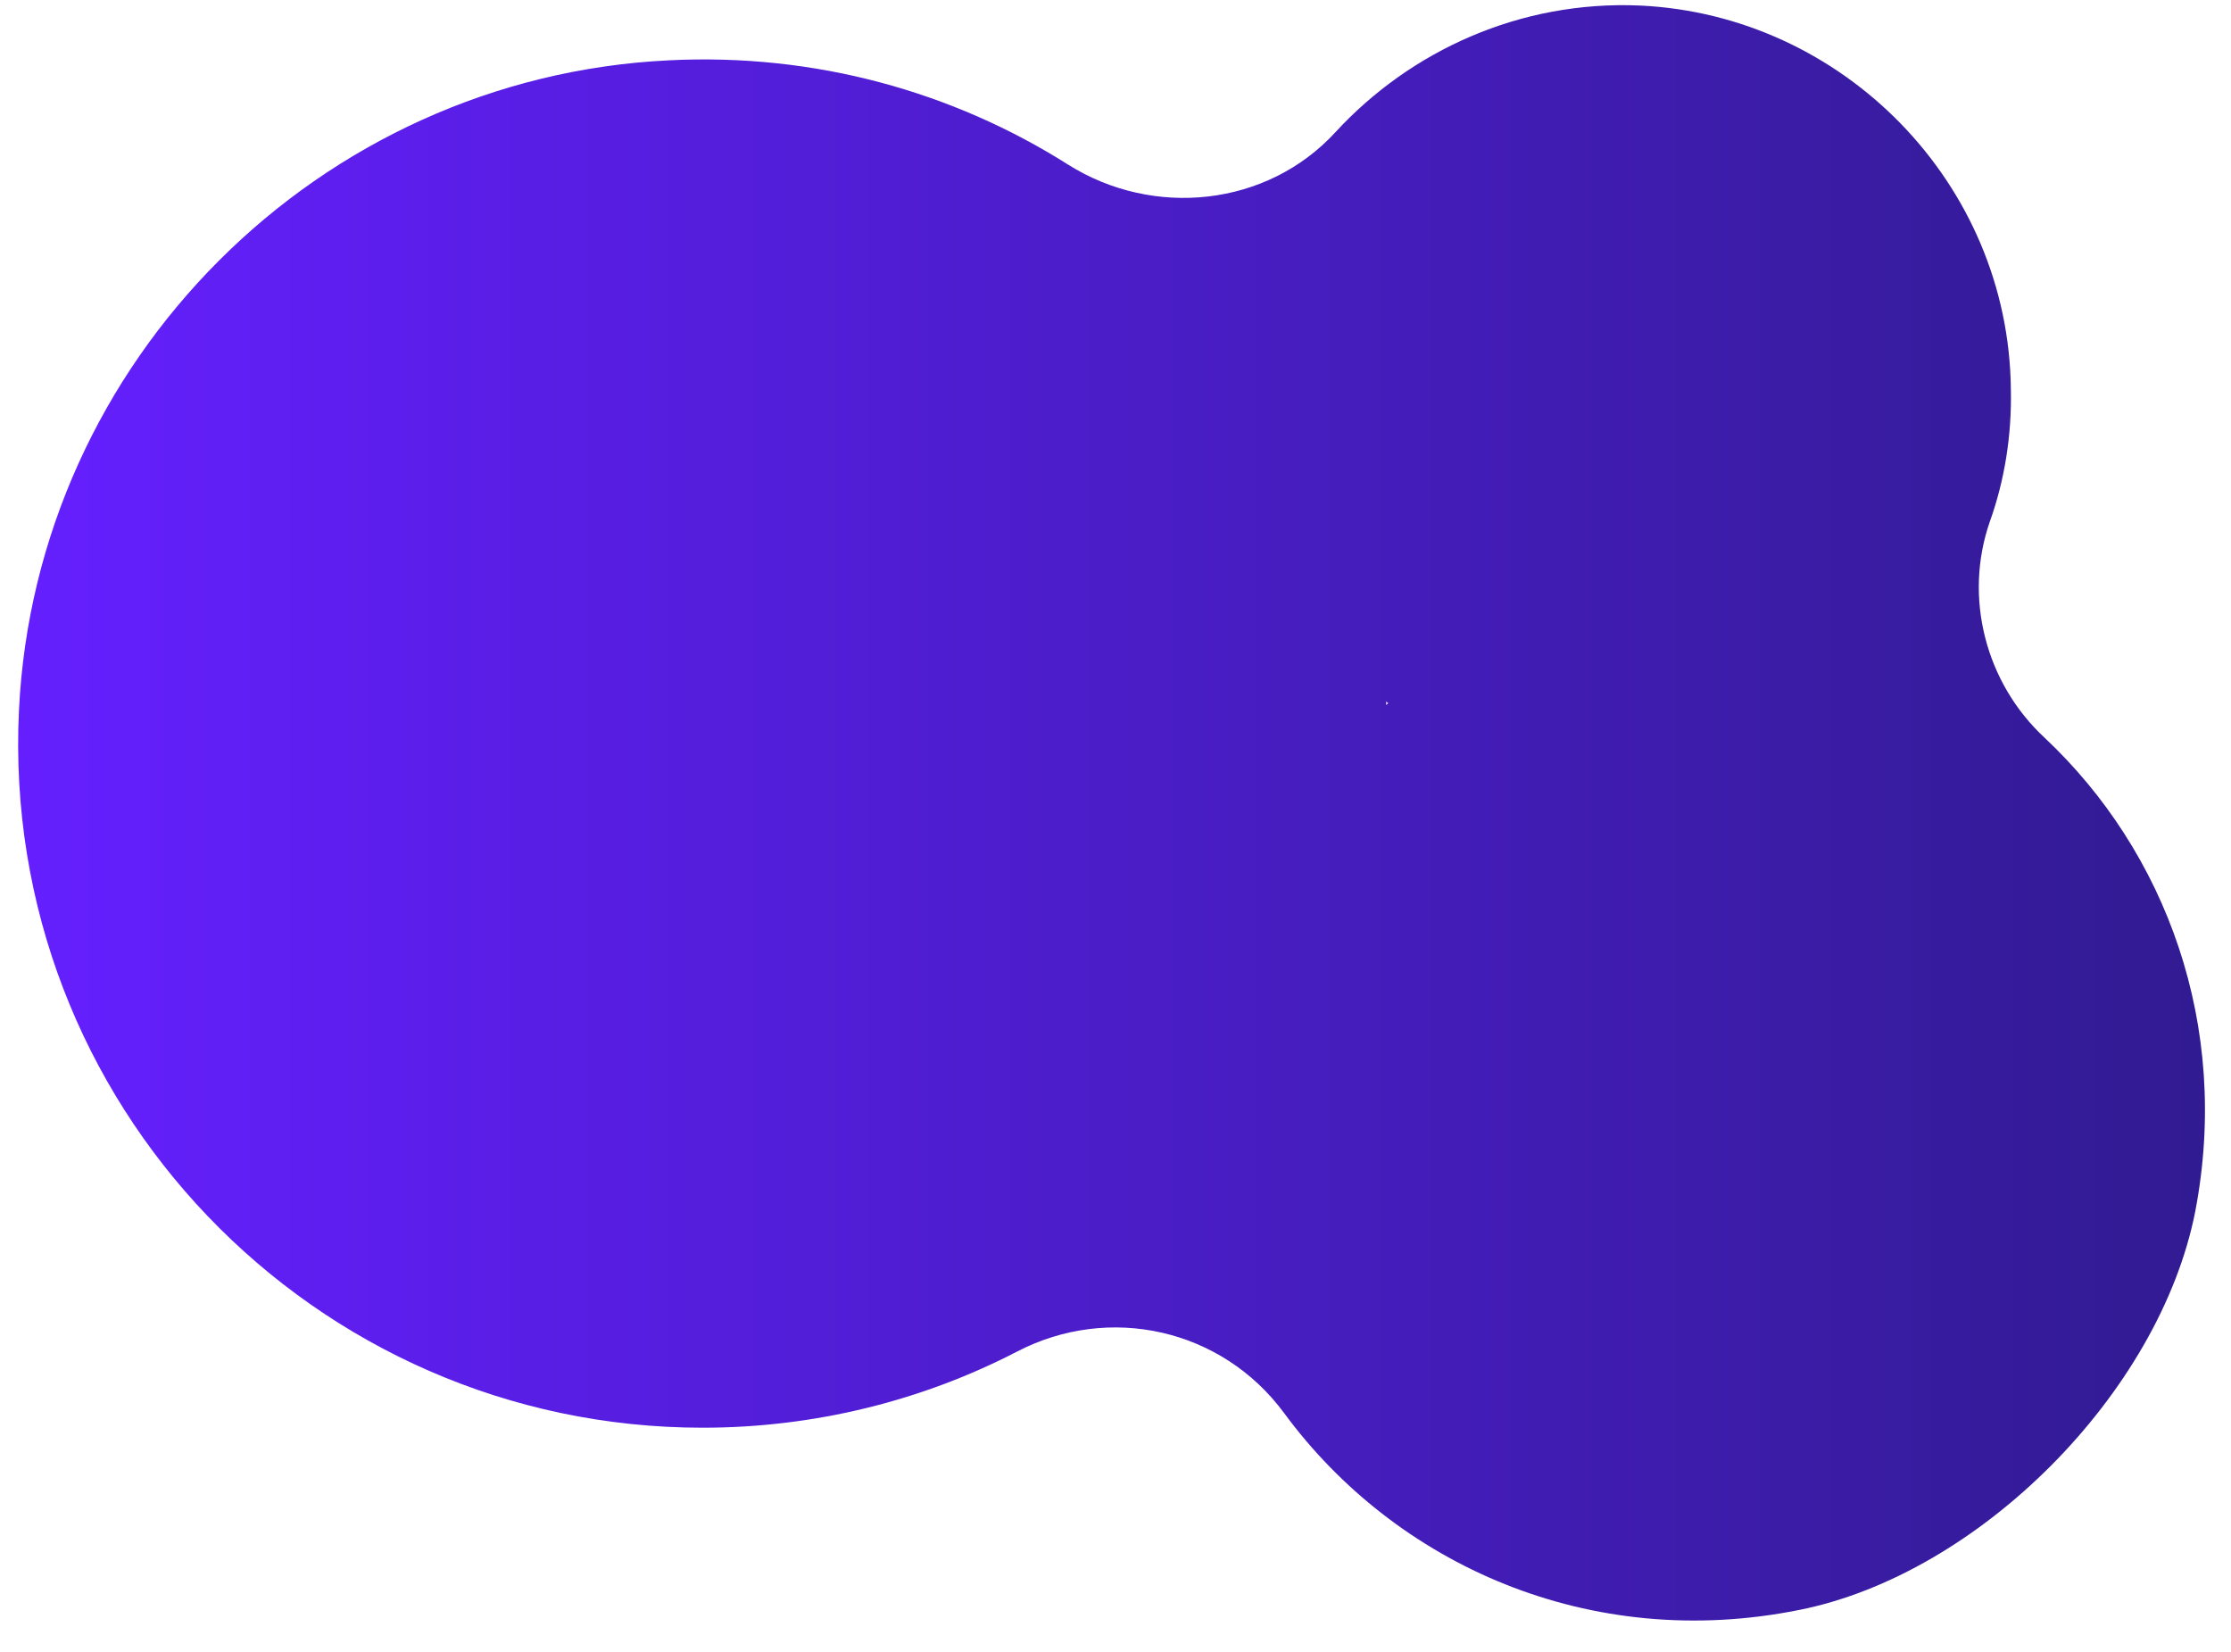 <svg xmlns="http://www.w3.org/2000/svg" xmlns:xlink="http://www.w3.org/1999/xlink" preserveAspectRatio="xMidYMid meet" version="1.0" viewBox="-1.7 -0.5 211.8 156.8" zoomAndPan="magnify" style="fill: rgb(0, 0, 0);" original_string_length="1037" width="1600px" height="1184.91px"><linearGradient xmlns:xlink="http://www.w3.org/1999/xlink" gradientUnits="userSpaceOnUse" id="__id144_svlfdfm81n" x1="0" x2="207.654" xlink:actuate="onLoad" xlink:show="other" xlink:type="simple" y1="76.684" y2="76.684"><stop offset="0" style="stop-color: rgb(101, 31, 255);"/><stop offset=".998" style="stop-color: rgb(49, 27, 146);"/></linearGradient><path d="M187.2,49c1.4-3.9,2.1-8.2,2-12.6C189,16.9,173.3,0.9,154,0c-11.4-0.5-21.8,4.3-28.9,12 c-6.5,7.1-17.3,8.2-25.4,3.1C88.8,8.2,75.7,4.5,61.8,5.2C28.6,6.8,1.7,33.7,0.1,66.9c-1.8,37.3,28,68.1,64.9,68.1 c10.7,0,20.9-2.6,29.8-7.2c8.8-4.6,19.5-2.2,25.4,5.8c10.6,14.4,29,22.7,48.9,18.7c17.1-3.4,34.2-20.6,37.6-37.8 c3.4-17.7-2.8-34.2-14.3-45C186.8,64.3,184.7,56.2,187.2,49z M130.1,66.2c-0.1,0.1-0.1,0.1-0.2,0.2c0-0.1,0-0.2,0-0.4 C129.9,66.1,130,66.2,130.1,66.2z" style="fill: url(&quot;#__id144_svlfdfm81n&quot;);"/></svg>